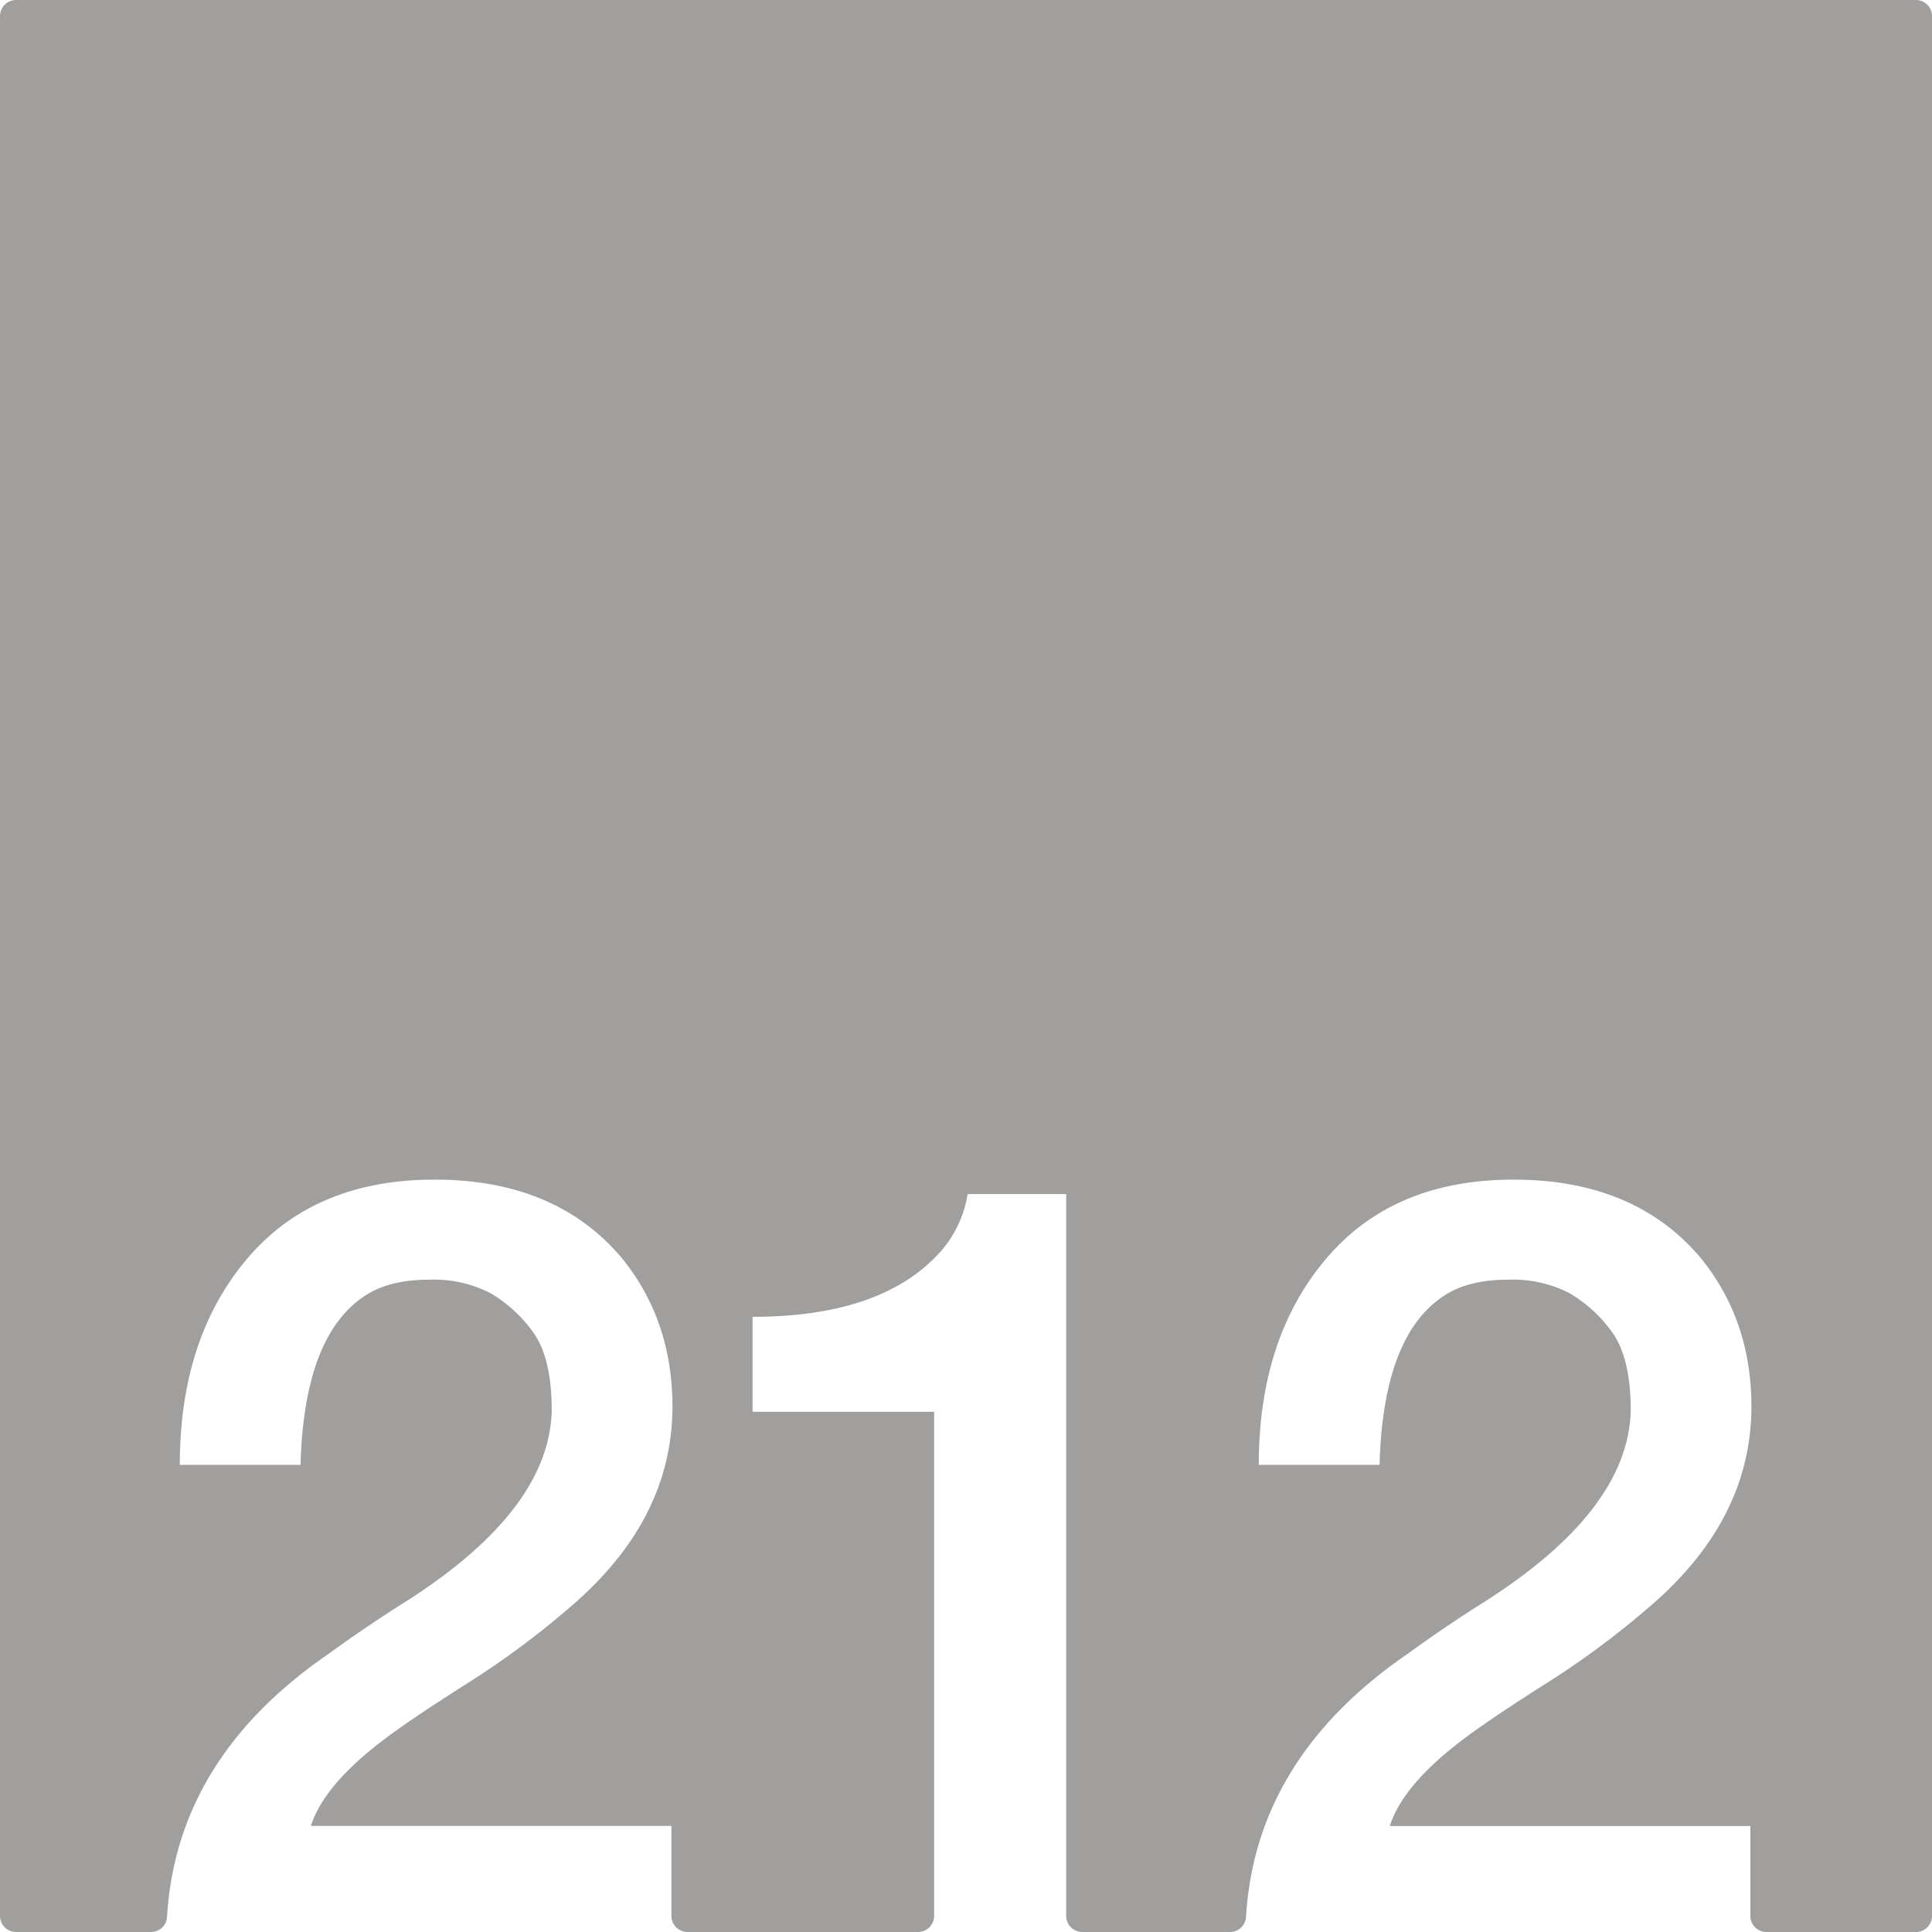 <svg xmlns="http://www.w3.org/2000/svg" width="120mm" height="120mm" viewBox="0 0 340.157 340.157">
  <g id="Zimmernummer">
      <g id="Z-03-212-E">
        <path fill="#A09f9d" stroke="none" d="M337.323,0H2.834A2.834,2.834,0,0,0,0,2.834V337.323a2.834,2.834,0,0,0,2.834,2.834H26.589a2.822,2.822,0,0,0,2.822-2.645q1.662-27.977,28.495-46.362,6.355-4.632,13.26-8.991Q96.686,266,97.14,248.374q0-9.264-3.269-13.805a24.447,24.447,0,0,0-7.538-6.9,21.829,21.829,0,0,0-10.808-2.361q-6.63,0-10.808,2.543-11.17,6.811-11.806,30.061H31.659q0-22.251,11.806-36.237t33.059-13.986q21.252,0,32.877,13.713,8.991,10.99,8.991,26.247,0,20.073-18.255,35.511a149.665,149.665,0,0,1-18.073,13.351Q72.617,302.5,67.9,306.045q-10.809,8.085-13.169,15.439h63.484v15.839a2.834,2.834,0,0,0,2.834,2.834h40.584a2.835,2.835,0,0,0,2.835-2.834V248.556H132.5V231.845q22.887,0,33.149-11.534a20.3,20.3,0,0,0,4.723-10.082h17.347V337.323a2.834,2.834,0,0,0,2.834,2.834h26.009a2.821,2.821,0,0,0,2.821-2.645q1.662-27.977,28.5-46.362,6.356-4.632,13.26-8.991,25.52-16.164,25.975-33.785,0-9.264-3.27-13.805a24.447,24.447,0,0,0-7.538-6.9,21.829,21.829,0,0,0-10.808-2.361q-6.63,0-10.807,2.543-11.172,6.811-11.807,30.061H221.626q0-22.251,11.807-36.237t33.058-13.986q21.252,0,32.877,13.713,8.991,10.99,8.992,26.247,0,20.073-18.255,35.511a149.676,149.676,0,0,1-18.074,13.351q-9.446,5.994-14.168,9.536-10.809,8.085-13.169,15.439h63.484v15.839a2.834,2.834,0,0,0,2.835,2.834h26.31a2.834,2.834,0,0,0,2.834-2.834V2.834A2.834,2.834,0,0,0,337.323,0Z"/>
      </g>
    </g>
</svg>

